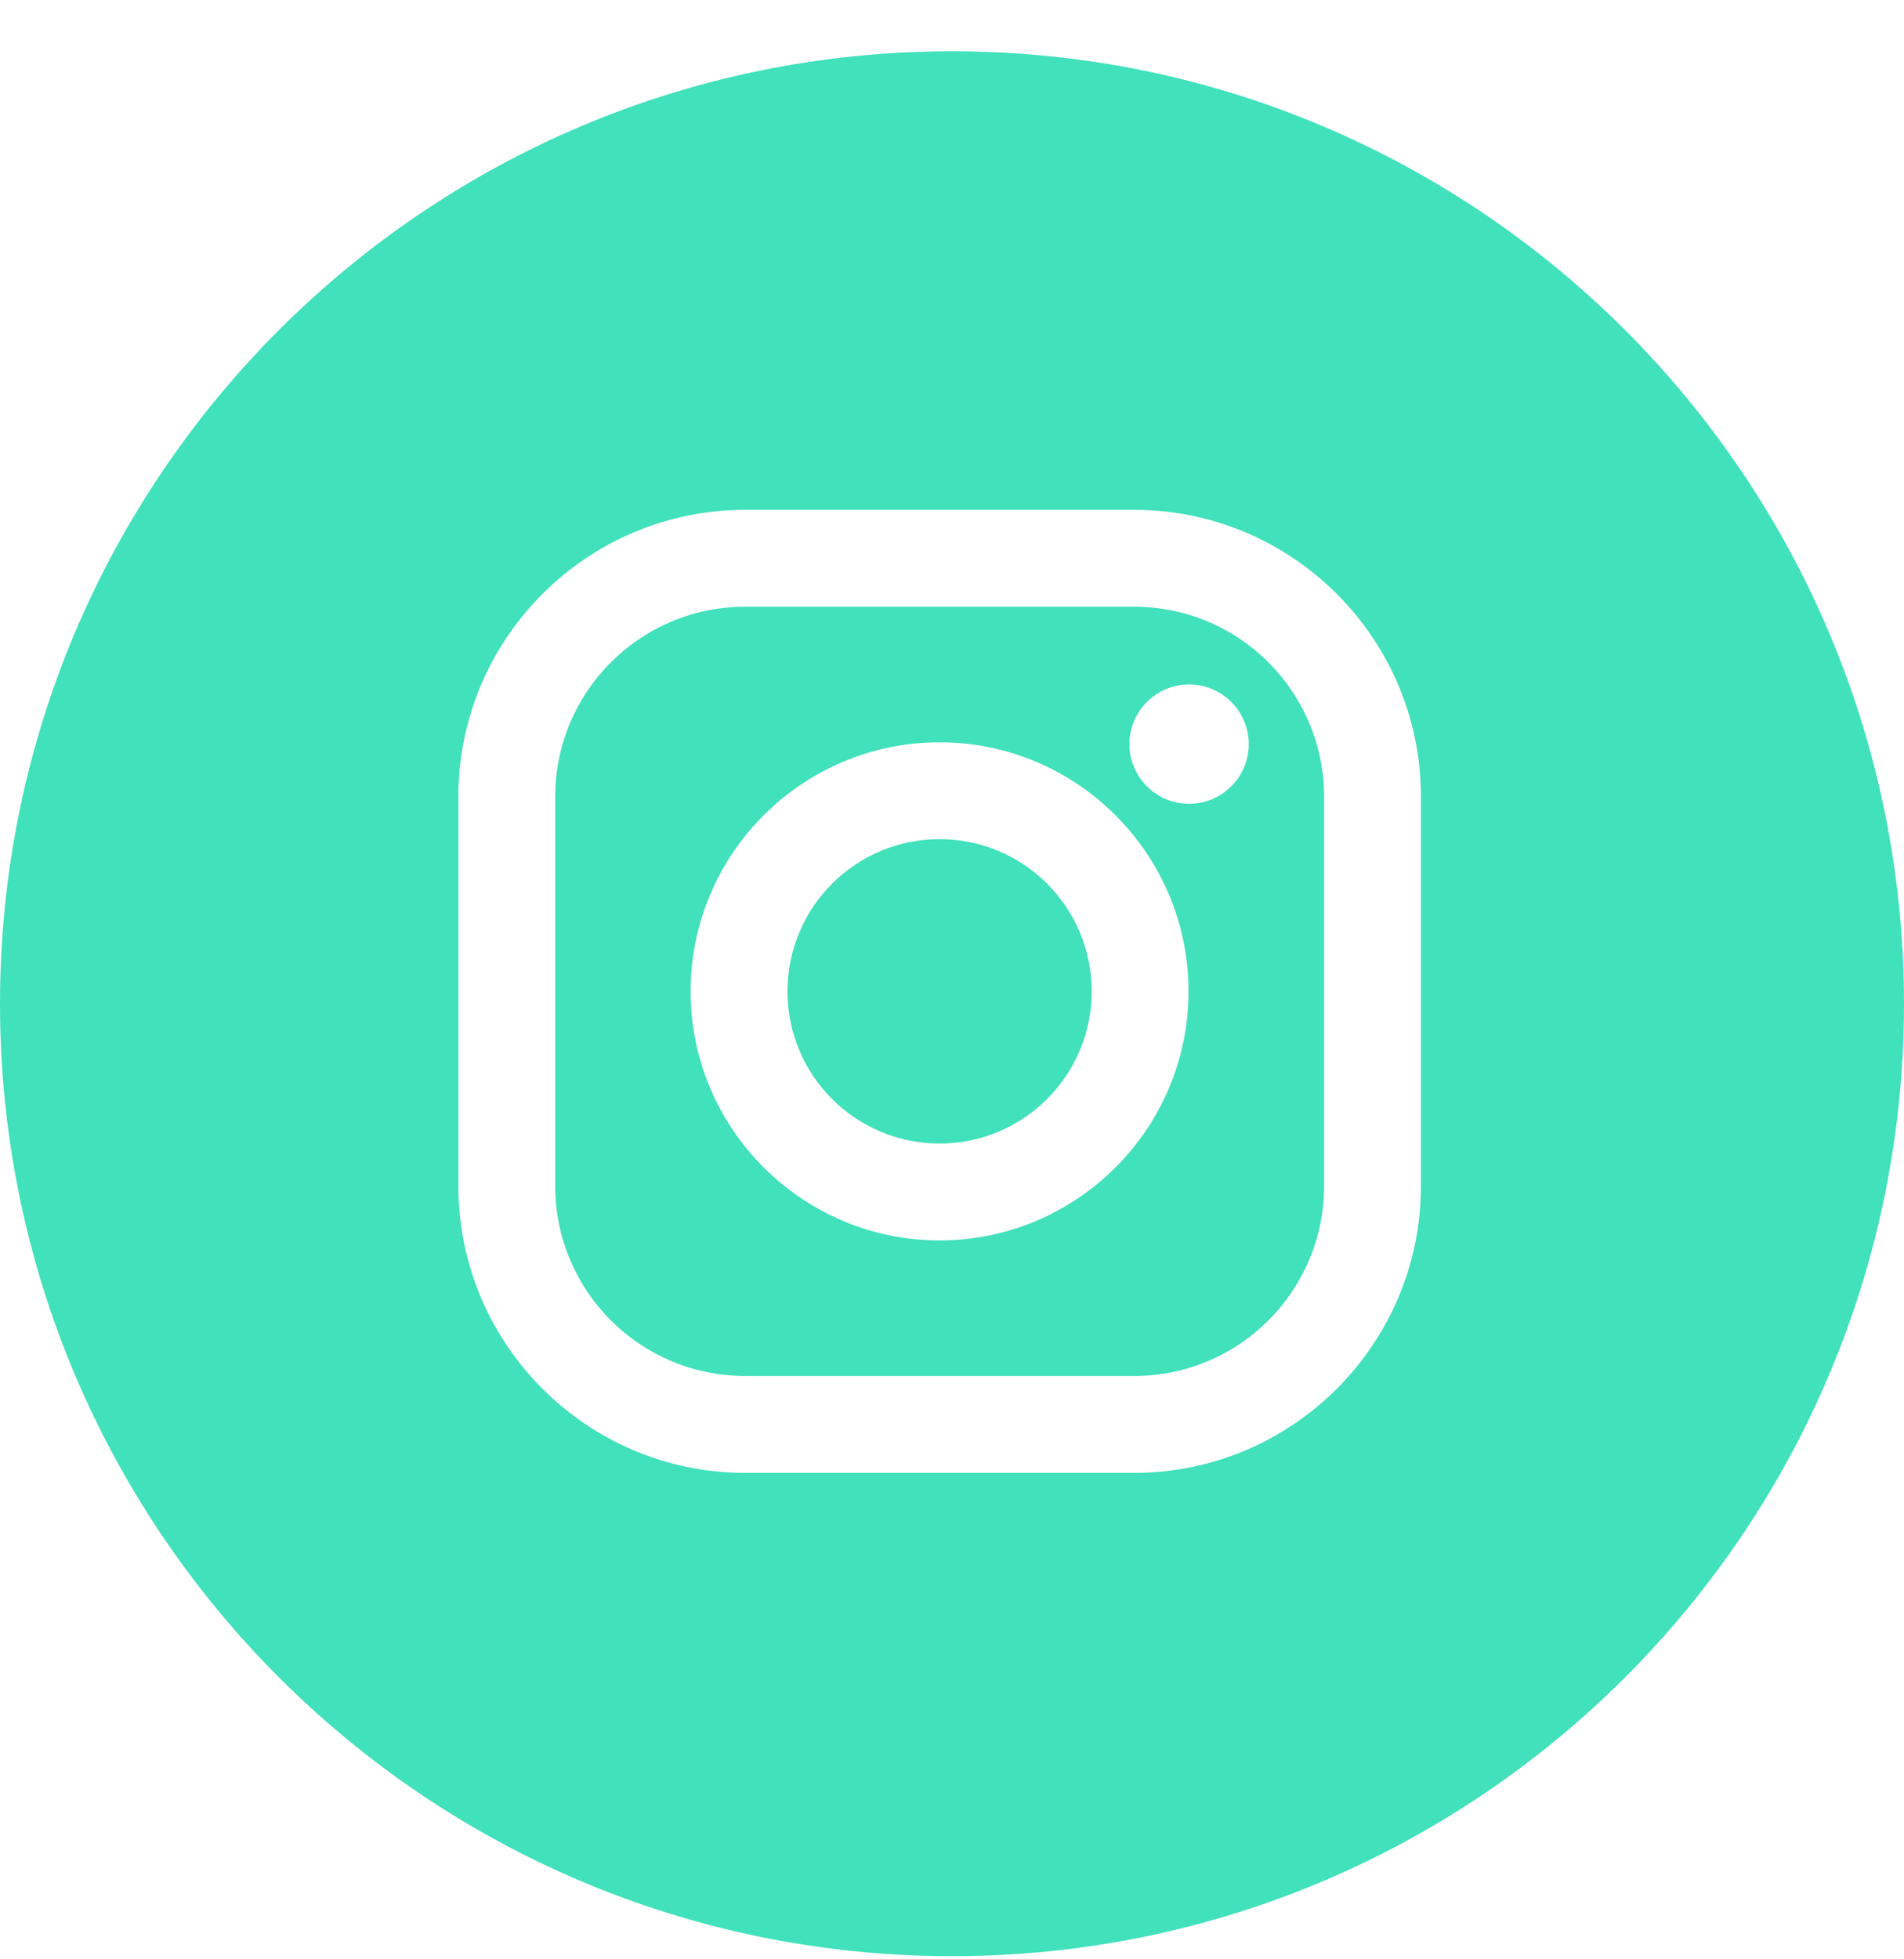 <svg width="35" height="36" viewBox="0 0 35 36" fill="none" xmlns="http://www.w3.org/2000/svg">
<path d="M14.476 18.215C14.476 19.759 15.727 21.011 17.272 21.011C18.816 21.011 20.068 19.759 20.068 18.215C20.068 16.671 18.816 15.418 17.272 15.418C15.727 15.418 14.476 16.671 14.476 18.215Z" fill="#41E1BB"/>
<path fill-rule="evenodd" clip-rule="evenodd" d="M20.849 25.282C22.777 25.282 24.34 23.719 24.34 21.791V14.639C24.34 12.711 22.777 11.148 20.849 11.148H13.697C11.769 11.148 10.206 12.711 10.206 14.639V21.791C10.206 23.719 11.769 25.282 13.697 25.282H20.849ZM12.695 18.215C12.695 15.691 14.748 13.639 17.272 13.639C19.795 13.639 21.848 15.691 21.848 18.215C21.848 20.738 19.795 22.791 17.272 22.791C14.748 22.791 12.695 20.738 12.695 18.215ZM21.858 14.769C22.464 14.769 22.955 14.278 22.955 13.673C22.955 13.067 22.464 12.576 21.858 12.576C21.253 12.576 20.762 13.067 20.762 13.673C20.762 14.278 21.253 14.769 21.858 14.769Z" fill="#41E1BB"/>
<path fill-rule="evenodd" clip-rule="evenodd" d="M35 18.442C35 28.109 27.167 35.942 17.5 35.942C7.833 35.942 0 28.109 0 18.442C0 8.775 7.833 0.942 17.5 0.942C27.167 0.942 35 8.775 35 18.442ZM13.697 9.368H20.849C23.755 9.368 26.12 11.732 26.12 14.639V21.791C26.12 24.697 23.755 27.062 20.849 27.062H13.697C10.79 27.062 8.426 24.697 8.426 21.791V14.639C8.426 11.732 10.79 9.368 13.697 9.368Z" fill="#41E1BB"/>
</svg>
